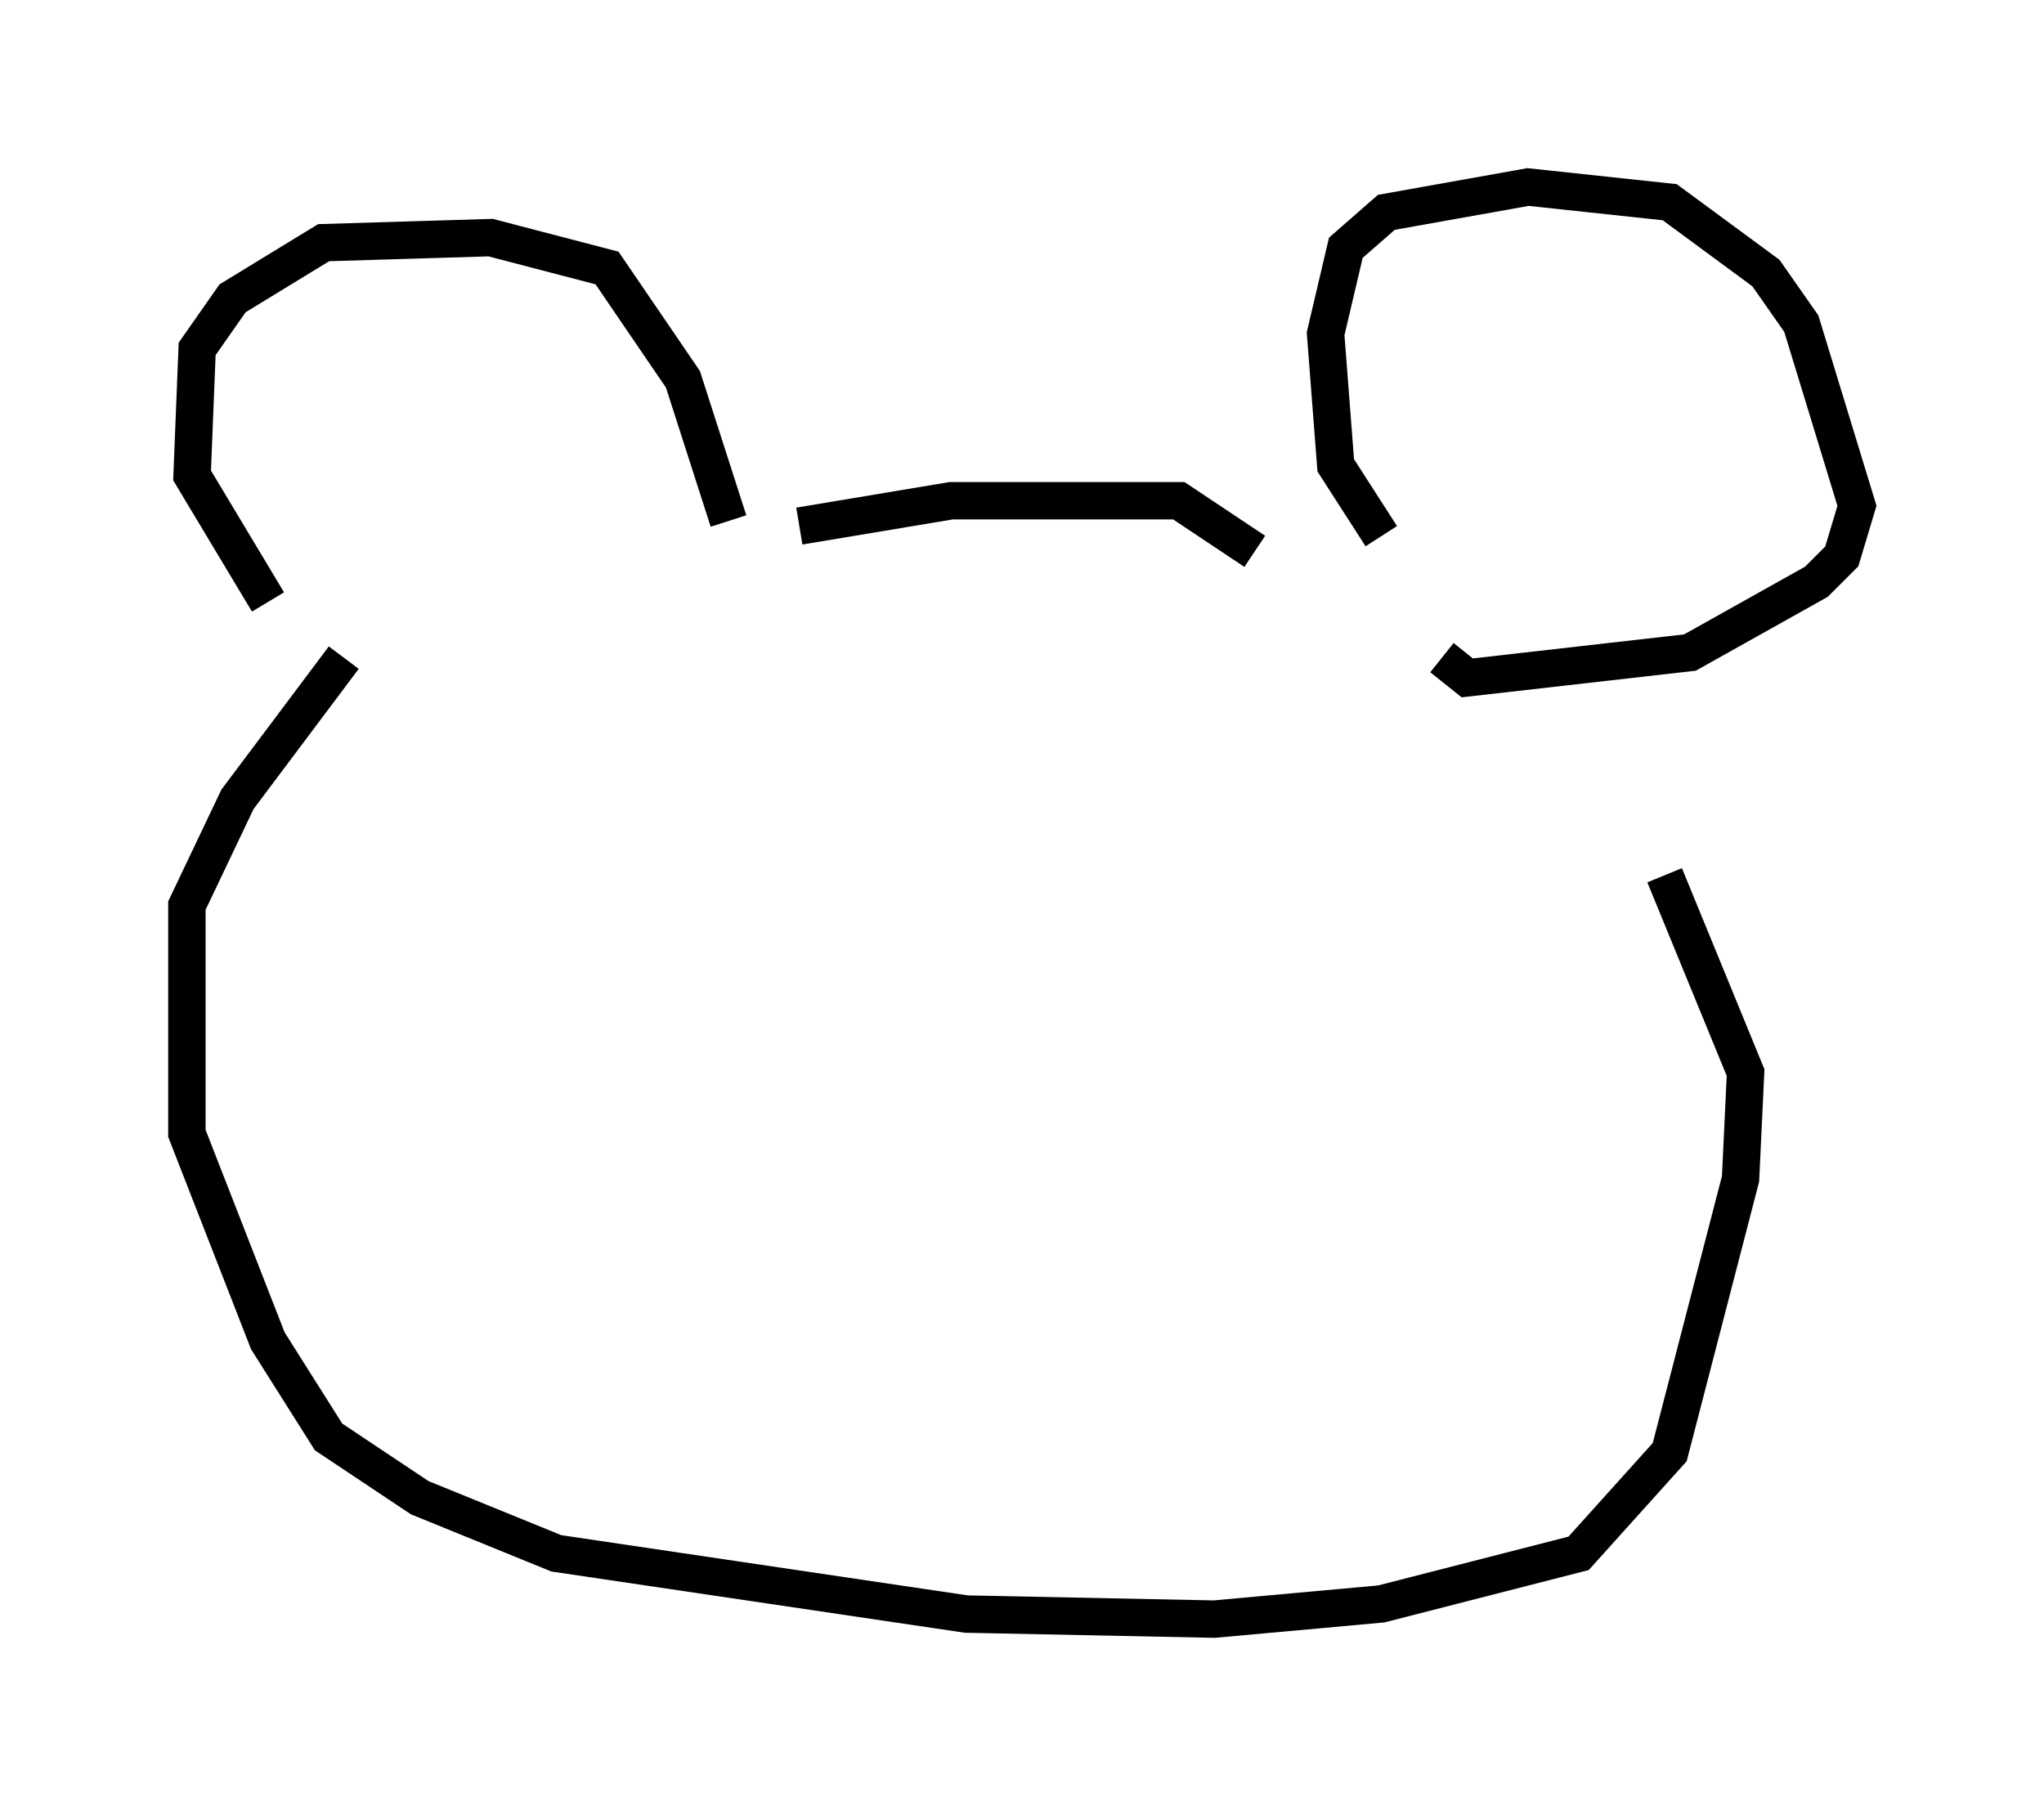 <?xml version="1.0" encoding="utf-8" ?>
<svg baseProfile="full" height="48.295" version="1.1" width="54.654" xmlns="http://www.w3.org/2000/svg" xmlns:ev="http://www.w3.org/2001/xml-events" xmlns:xlink="http://www.w3.org/1999/xlink"><defs /><rect fill="white" height="48.295" width="54.654" x="0" y="0" /><path d="M8.654, 16.637 m-1.488, -0.541 l-2.03, -3.383 0.135, -3.383 l0.947, -1.353 2.436, -1.488 l4.465, -0.135 3.112, 0.812 l2.03, 2.977 1.218, 3.789 m1.894, 0.135 l4.059, -0.677 6.089, 0.0 l2.03, 1.353 m3.383, -0.406 l-1.218, -1.894 -0.271, -3.518 l0.541, -2.3 1.083, -0.947 l3.789, -0.677 3.789, 0.406 l2.571, 1.894 0.947, 1.353 l1.488, 4.871 -0.406, 1.353 l-0.677, 0.677 -3.383, 1.894 l-5.954, 0.677 -0.677, -0.541 m-29.364, 0.0 l-2.842, 3.789 -1.353, 2.842 l0.0, 6.089 2.165, 5.548 l1.624, 2.571 2.436, 1.624 l3.654, 1.488 10.961, 1.624 l6.631, 0.135 4.465, -0.406 l5.277, -1.353 2.436, -2.706 l1.894, -7.307 0.135, -2.842 l-2.165, -5.277 " fill="none" stroke="black" stroke-width="1" /></svg>